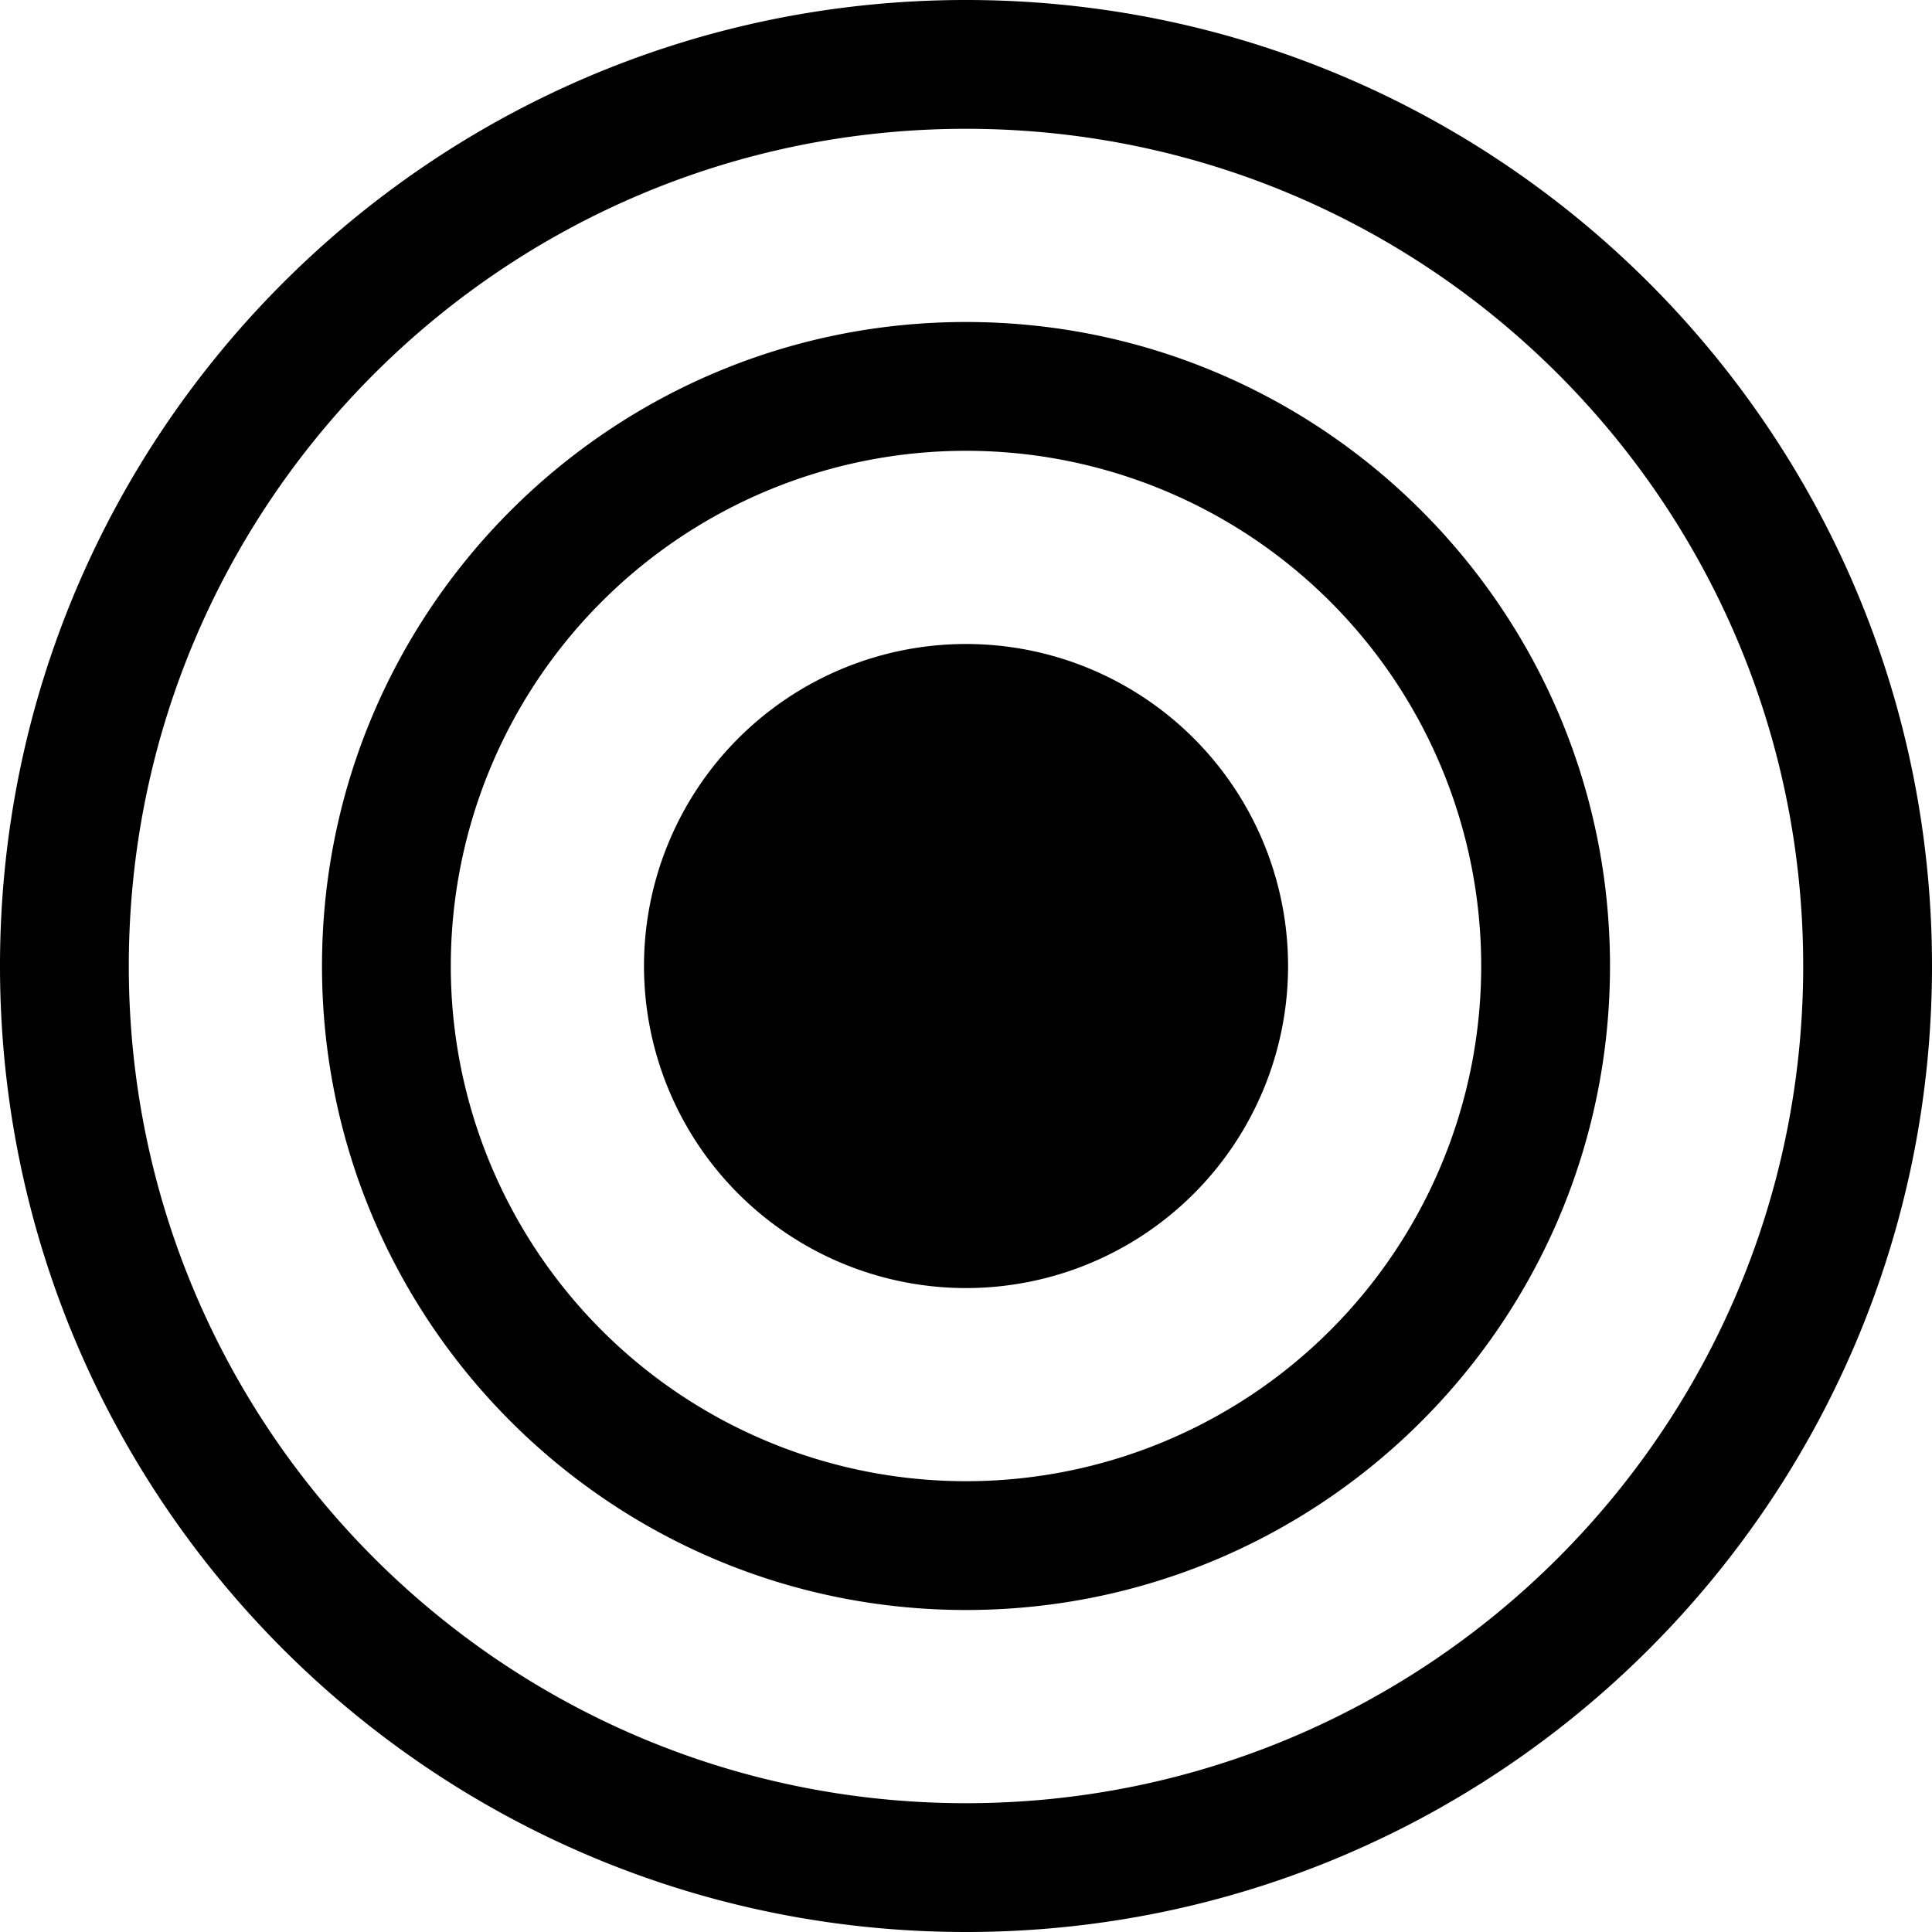 <svg xmlns="http://www.w3.org/2000/svg" width="30" height="30" viewBox="0 0 30 30"><path d="M15 0C6.716 0 0 6.716 0 15s6.716 15 15 15 15-6.716 15-15S23.284 0 15 0zm0 28C7.82 28 2 22.18 2 15S7.82 2 15 2s13 5.82 13 13-5.82 13-13 13zm0-23C9.477 5 5 9.477 5 15s4.477 10 10 10 10-4.477 10-10S20.523 5 15 5zm0 18a8 8 0 1 1 0-16 8 8 0 0 1 0 16zm0-13a5 5 0 1 0 .001 10.001A5 5 0 0 0 15 10z"/></svg>